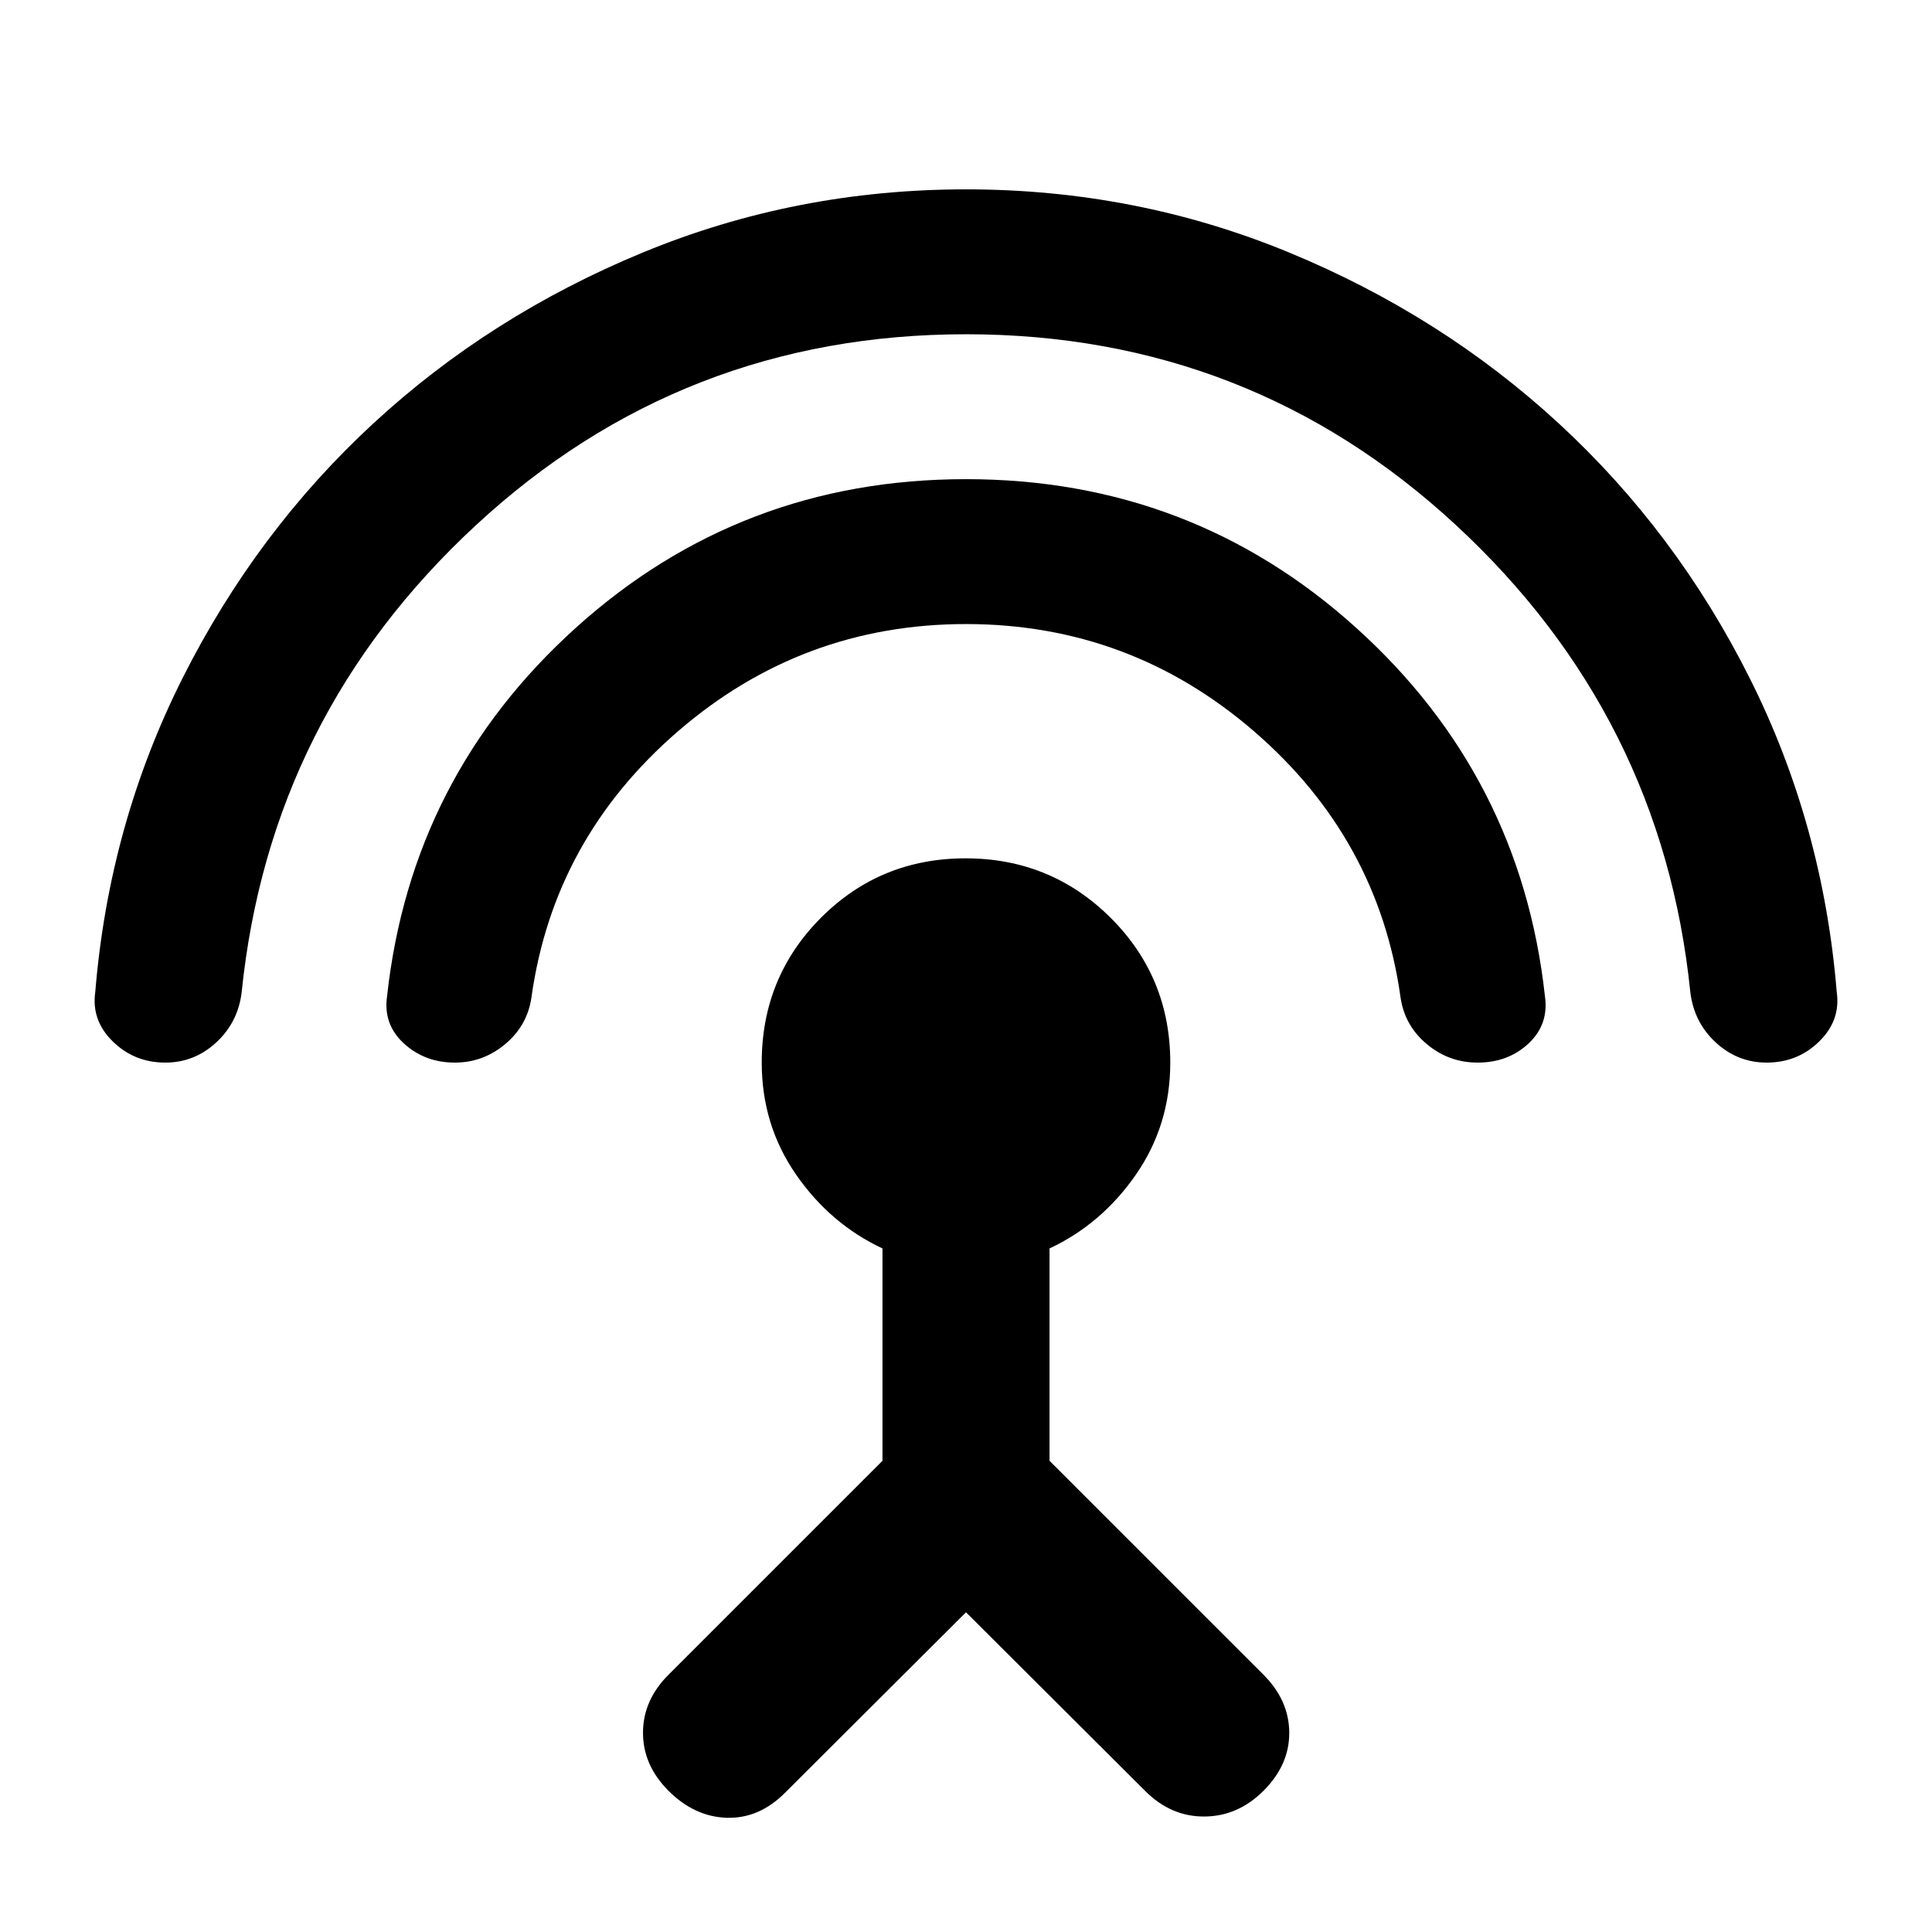 <svg xmlns="http://www.w3.org/2000/svg" height="20" viewBox="0 -960 960 960" width="20"><path d="M82.14-432q-15.37 0-26.09-10.5T47.33-467q6.86-83.5 43.47-156.22 36.62-72.73 94.67-126.35 58.05-53.63 134-84.98 75.95-31.36 160.52-31.36 84.56 0 160.51 31.36 75.95 31.35 134.2 85.09 58.26 53.74 94.7 126.39 36.45 72.65 43.27 156.07 2 14-8.72 24.5T877.86-432q-14.45 0-25.3-10-10.84-10-12.65-25-14-137.24-116.45-232.08Q621-793.91 480-793.91t-243.46 94.83Q134.09-604.24 120.09-467q-1.81 15-12.65 25-10.85 10-25.3 10Zm143.9 0q-14.95 0-25.33-9.5-10.38-9.5-8.38-23.5 12-109.24 93.83-183.08Q368-721.91 480-721.91t193.84 73.83q81.83 73.84 93.83 183.08 2 14-8.14 23.5-10.15 9.5-25.33 9.5-14.29 0-25.29-9.24t-13-23.24q-11-78.72-72.71-132.07-61.72-53.36-143.2-53.36-81.48 0-143.2 53.36-61.71 53.35-72.71 132.07-2 14-12.99 23.24-11 9.24-25.06 9.24ZM480-158.87l-89.96 89.72q-12.89 12.89-28.92 12.39t-28.95-13.41Q319.5-82.85 319.5-99t12.67-28.83L438.5-234.15v-105.5q-26-12.2-43-36.8-17-24.59-17-55.55 0-42.47 29.45-71.99 29.45-29.51 71.82-29.51 42.38 0 72.06 29.51Q581.5-474.47 581.5-432q0 30.96-17 55.55-17 24.6-43 36.8v105.5l106.33 106.32q12.67 12.68 12.79 28.71.12 16.03-12.79 28.95-12.68 12.67-29.33 12.79-16.65.12-29.43-12.66L480-158.87Z"/></svg>